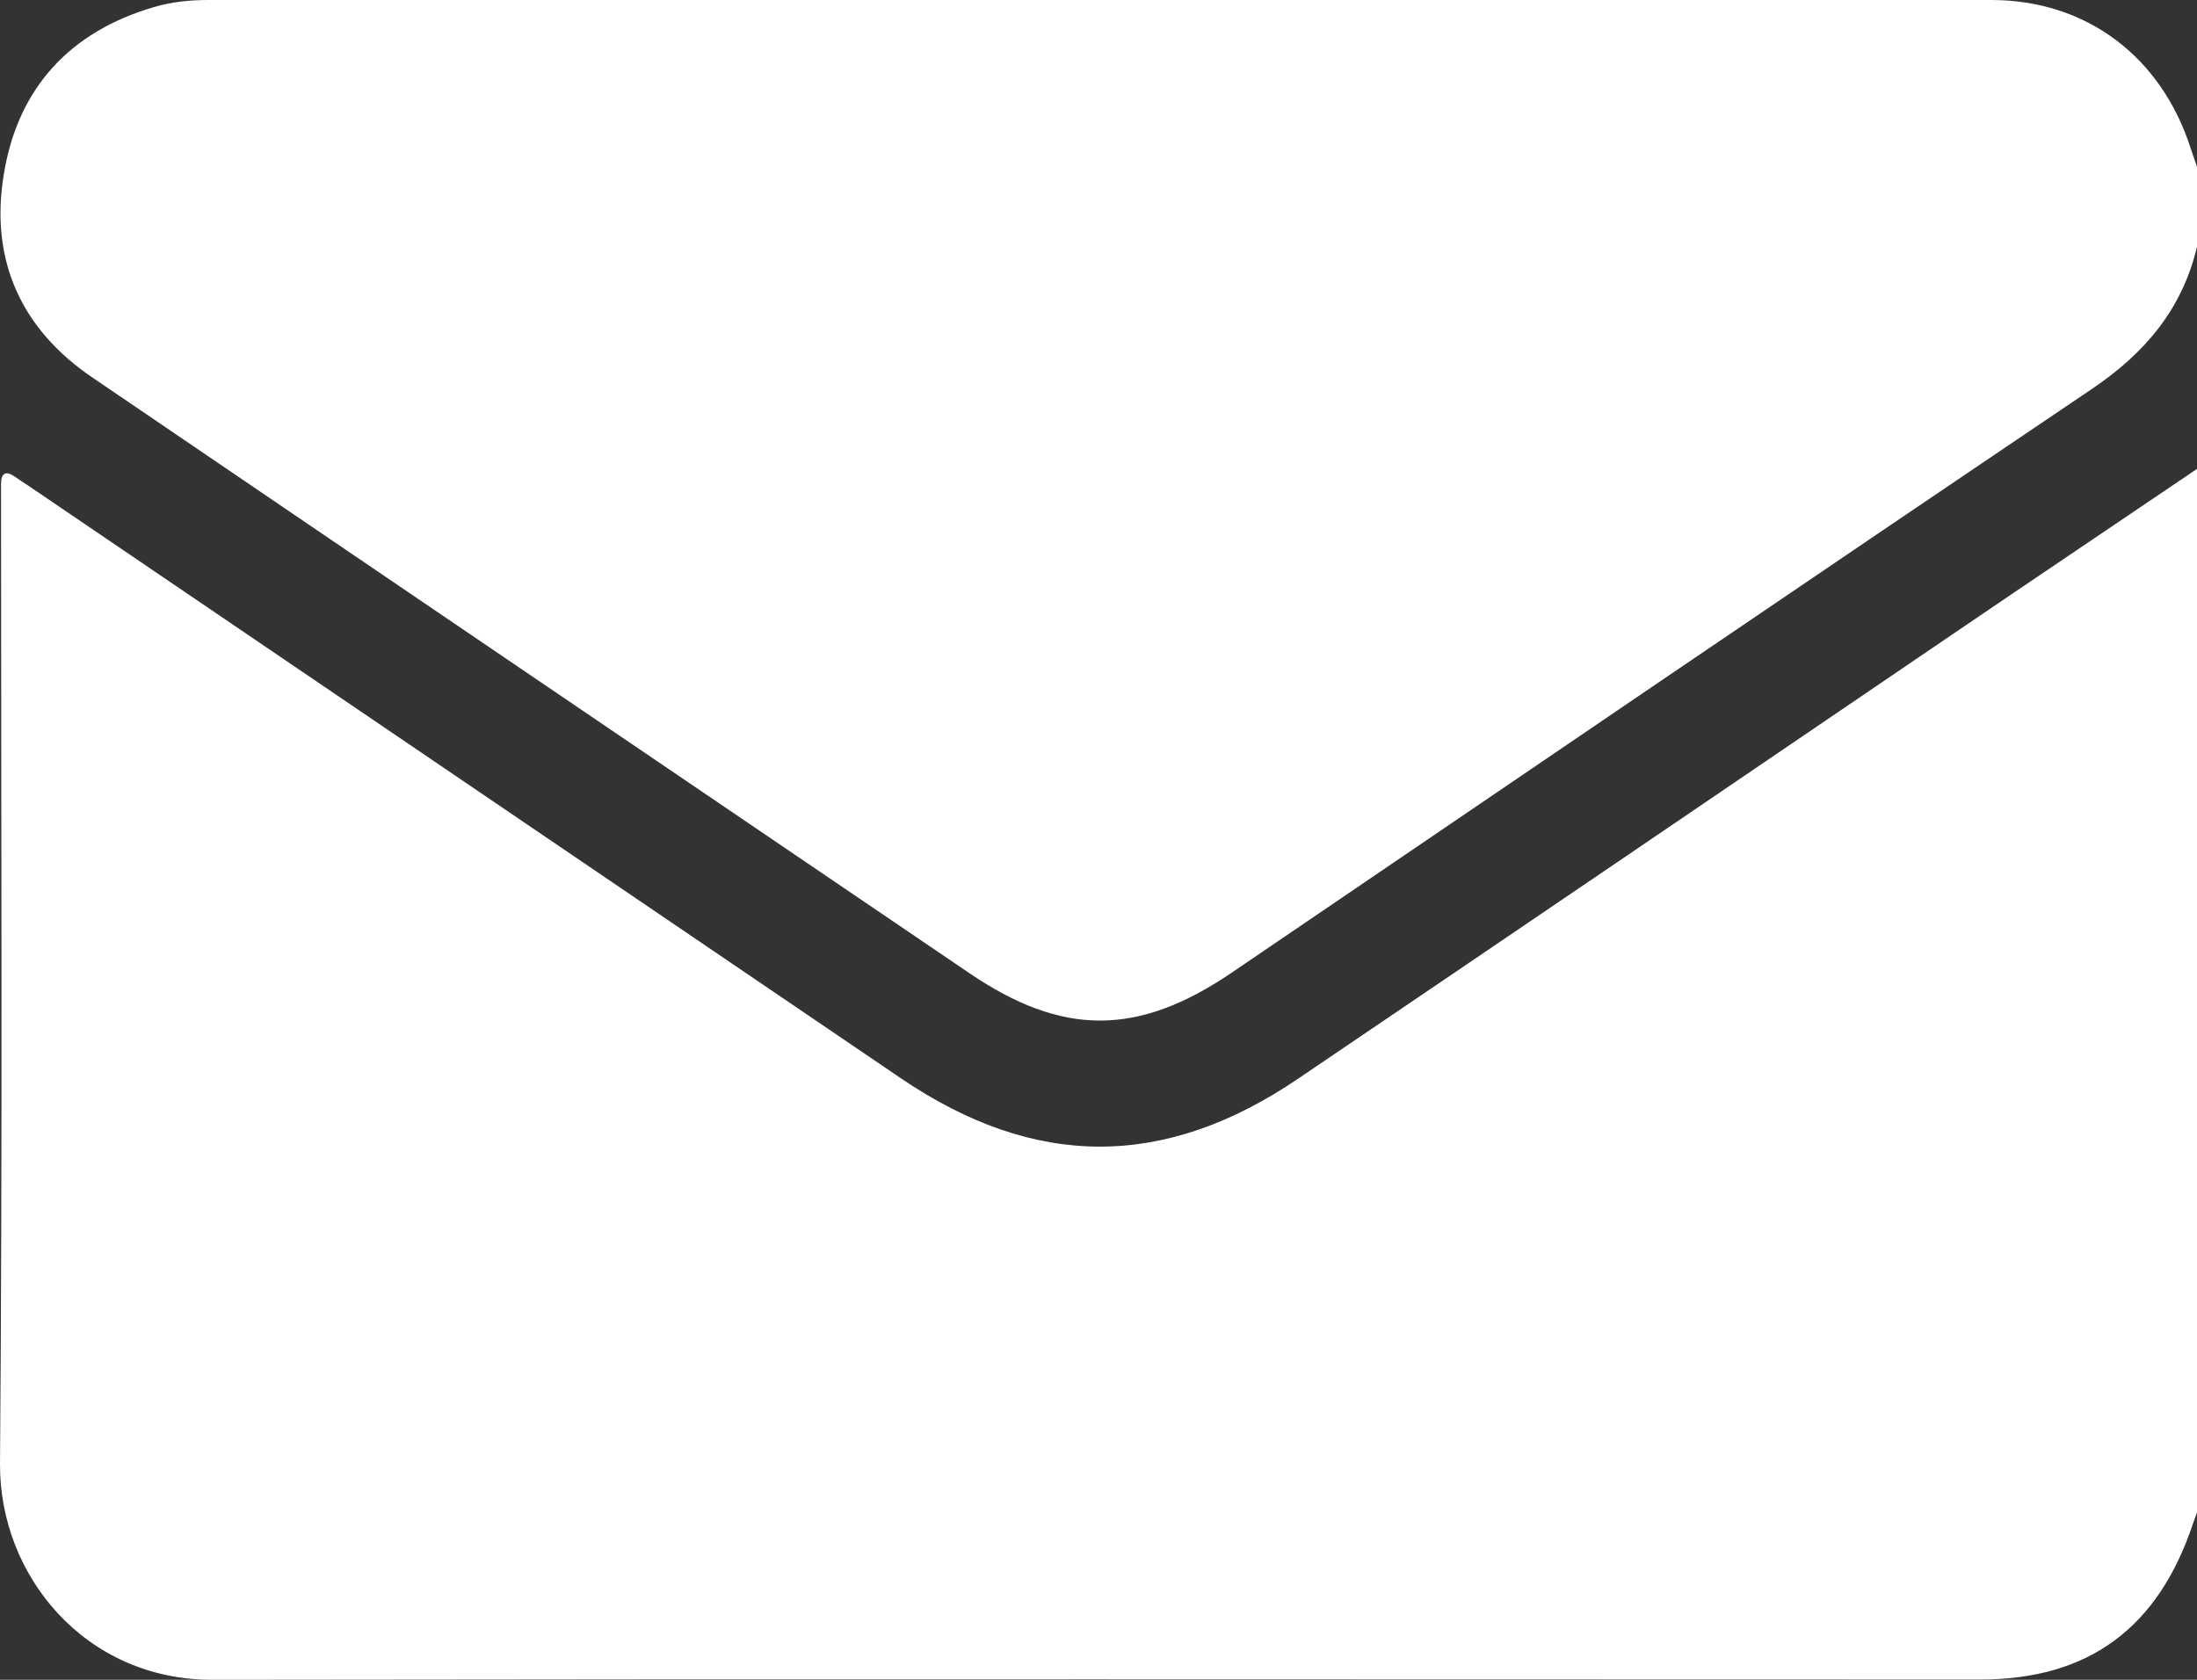 <svg width="17" height="13" viewBox="0 0 17 13" fill="none" xmlns="http://www.w3.org/2000/svg">
<rect x="0" y="0" width="17" height="13" fill="#333333" stroke="none"/>
<g id="Frame 2609099" clip-path="url(#clip0_743_39)">
<path id="Vector" d="M17 3.627V11.704C16.99 11.73 16.982 11.755 16.972 11.782C16.703 12.598 16.163 12.998 15.322 12.998C10.762 12.998 6.202 12.993 1.644 13C0.66 13.002 -0.006 12.194 4.14719e-05 11.327C0.02 8.844 0.008 6.36 0.008 3.877C0.008 3.832 0.008 3.786 0.008 3.743C0.008 3.662 0.045 3.641 0.112 3.687C0.148 3.712 0.185 3.737 0.224 3.762C2.471 5.289 4.72 6.815 6.968 8.343C8.006 9.049 9.01 9.051 10.046 8.347C11.735 7.203 13.422 6.056 15.108 4.909C15.738 4.48 16.37 4.056 17 3.629V3.627Z" fill="white"/>
<path id="Vector_2" d="M17.001 1.905C16.887 2.393 16.596 2.733 16.19 3.008C13.965 4.509 11.746 6.021 9.527 7.53C8.803 8.021 8.22 8.021 7.499 7.53C5.237 5.994 2.973 4.458 0.714 2.921C0.161 2.545 -0.079 2.01 0.029 1.352C0.137 0.679 0.543 0.246 1.187 0.056C1.326 0.014 1.47 0 1.614 0C6.213 0 10.809 0 15.408 0C16.143 0 16.724 0.437 16.952 1.151C16.968 1.199 16.984 1.246 17.001 1.294V1.903V1.905Z" fill="white"/>
</g>
<defs>
<clipPath id="clip0_743_39">
<rect width="17.001" height="13" fill="white"/>
</clipPath>
</defs>
</svg>

